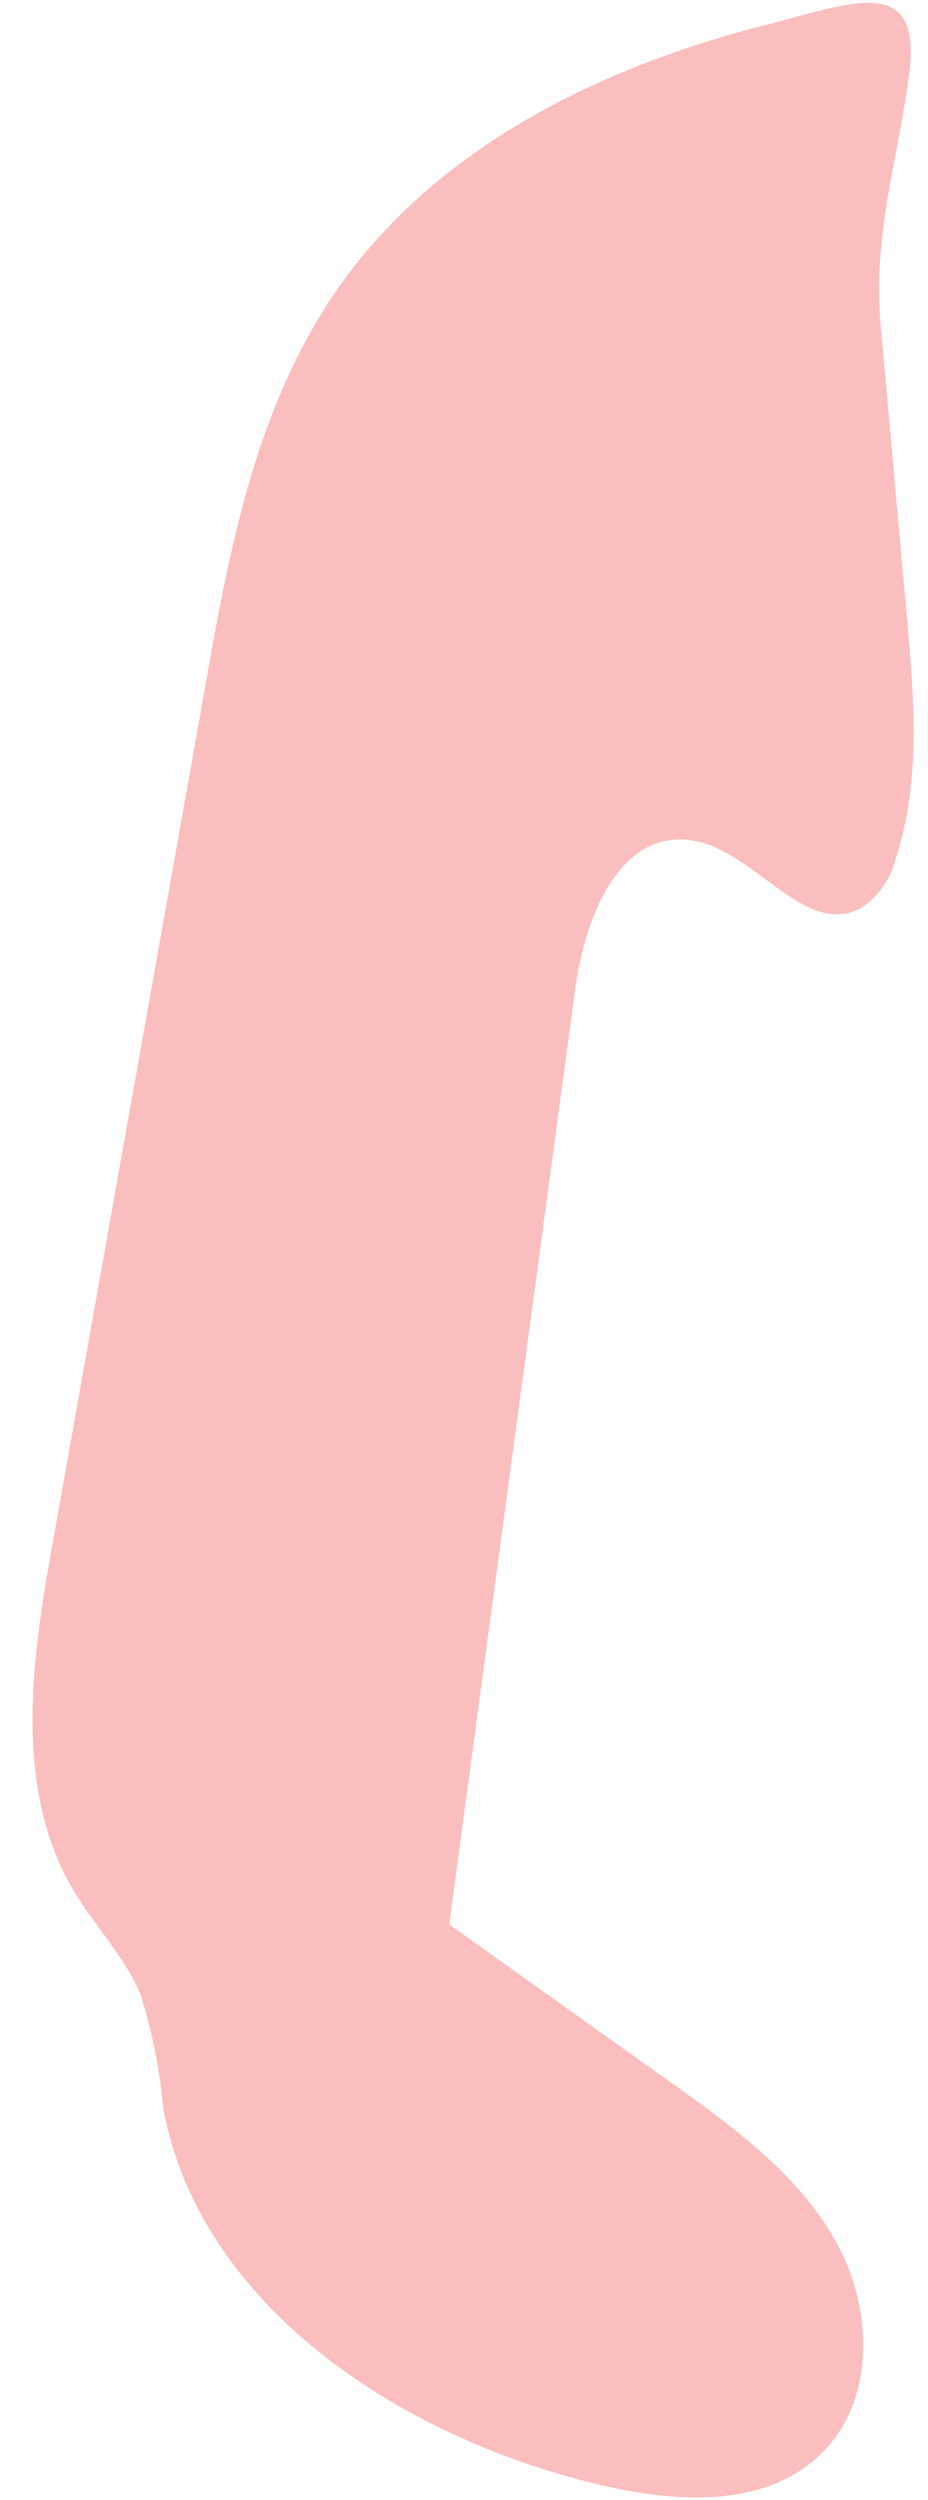 <?xml version="1.0" encoding="UTF-8" standalone="no"?><svg width='26' height='70' viewBox='0 0 26 70' fill='none' xmlns='http://www.w3.org/2000/svg'>
<path d='M9.359 8.234C7.157 11.476 6.416 15.418 5.745 19.247L1.471 43.23C0.882 46.512 0.358 50.118 2.095 52.995C2.684 53.969 3.508 54.812 3.937 55.843C4.262 56.881 4.475 57.948 4.573 59.028C5.574 64.525 11.16 68.234 16.764 69.567C18.789 70.051 21.155 70.239 22.751 68.935C24.517 67.516 24.517 64.816 23.475 62.868C22.433 60.919 20.531 59.541 18.689 58.236L12.585 53.884L16.117 27.678C16.376 25.775 17.294 23.308 19.284 23.519C21.097 23.707 22.492 26.265 24.105 25.439C24.61 25.108 24.966 24.603 25.099 24.026C25.806 21.878 25.611 19.566 25.411 17.315L24.681 9.191C24.44 6.554 25.141 4.577 25.47 2.099C25.853 -0.79 23.863 0.088 21.409 0.709C16.694 1.917 12.084 4.212 9.359 8.234Z' fill='#FBBEBE'/>
</svg>
